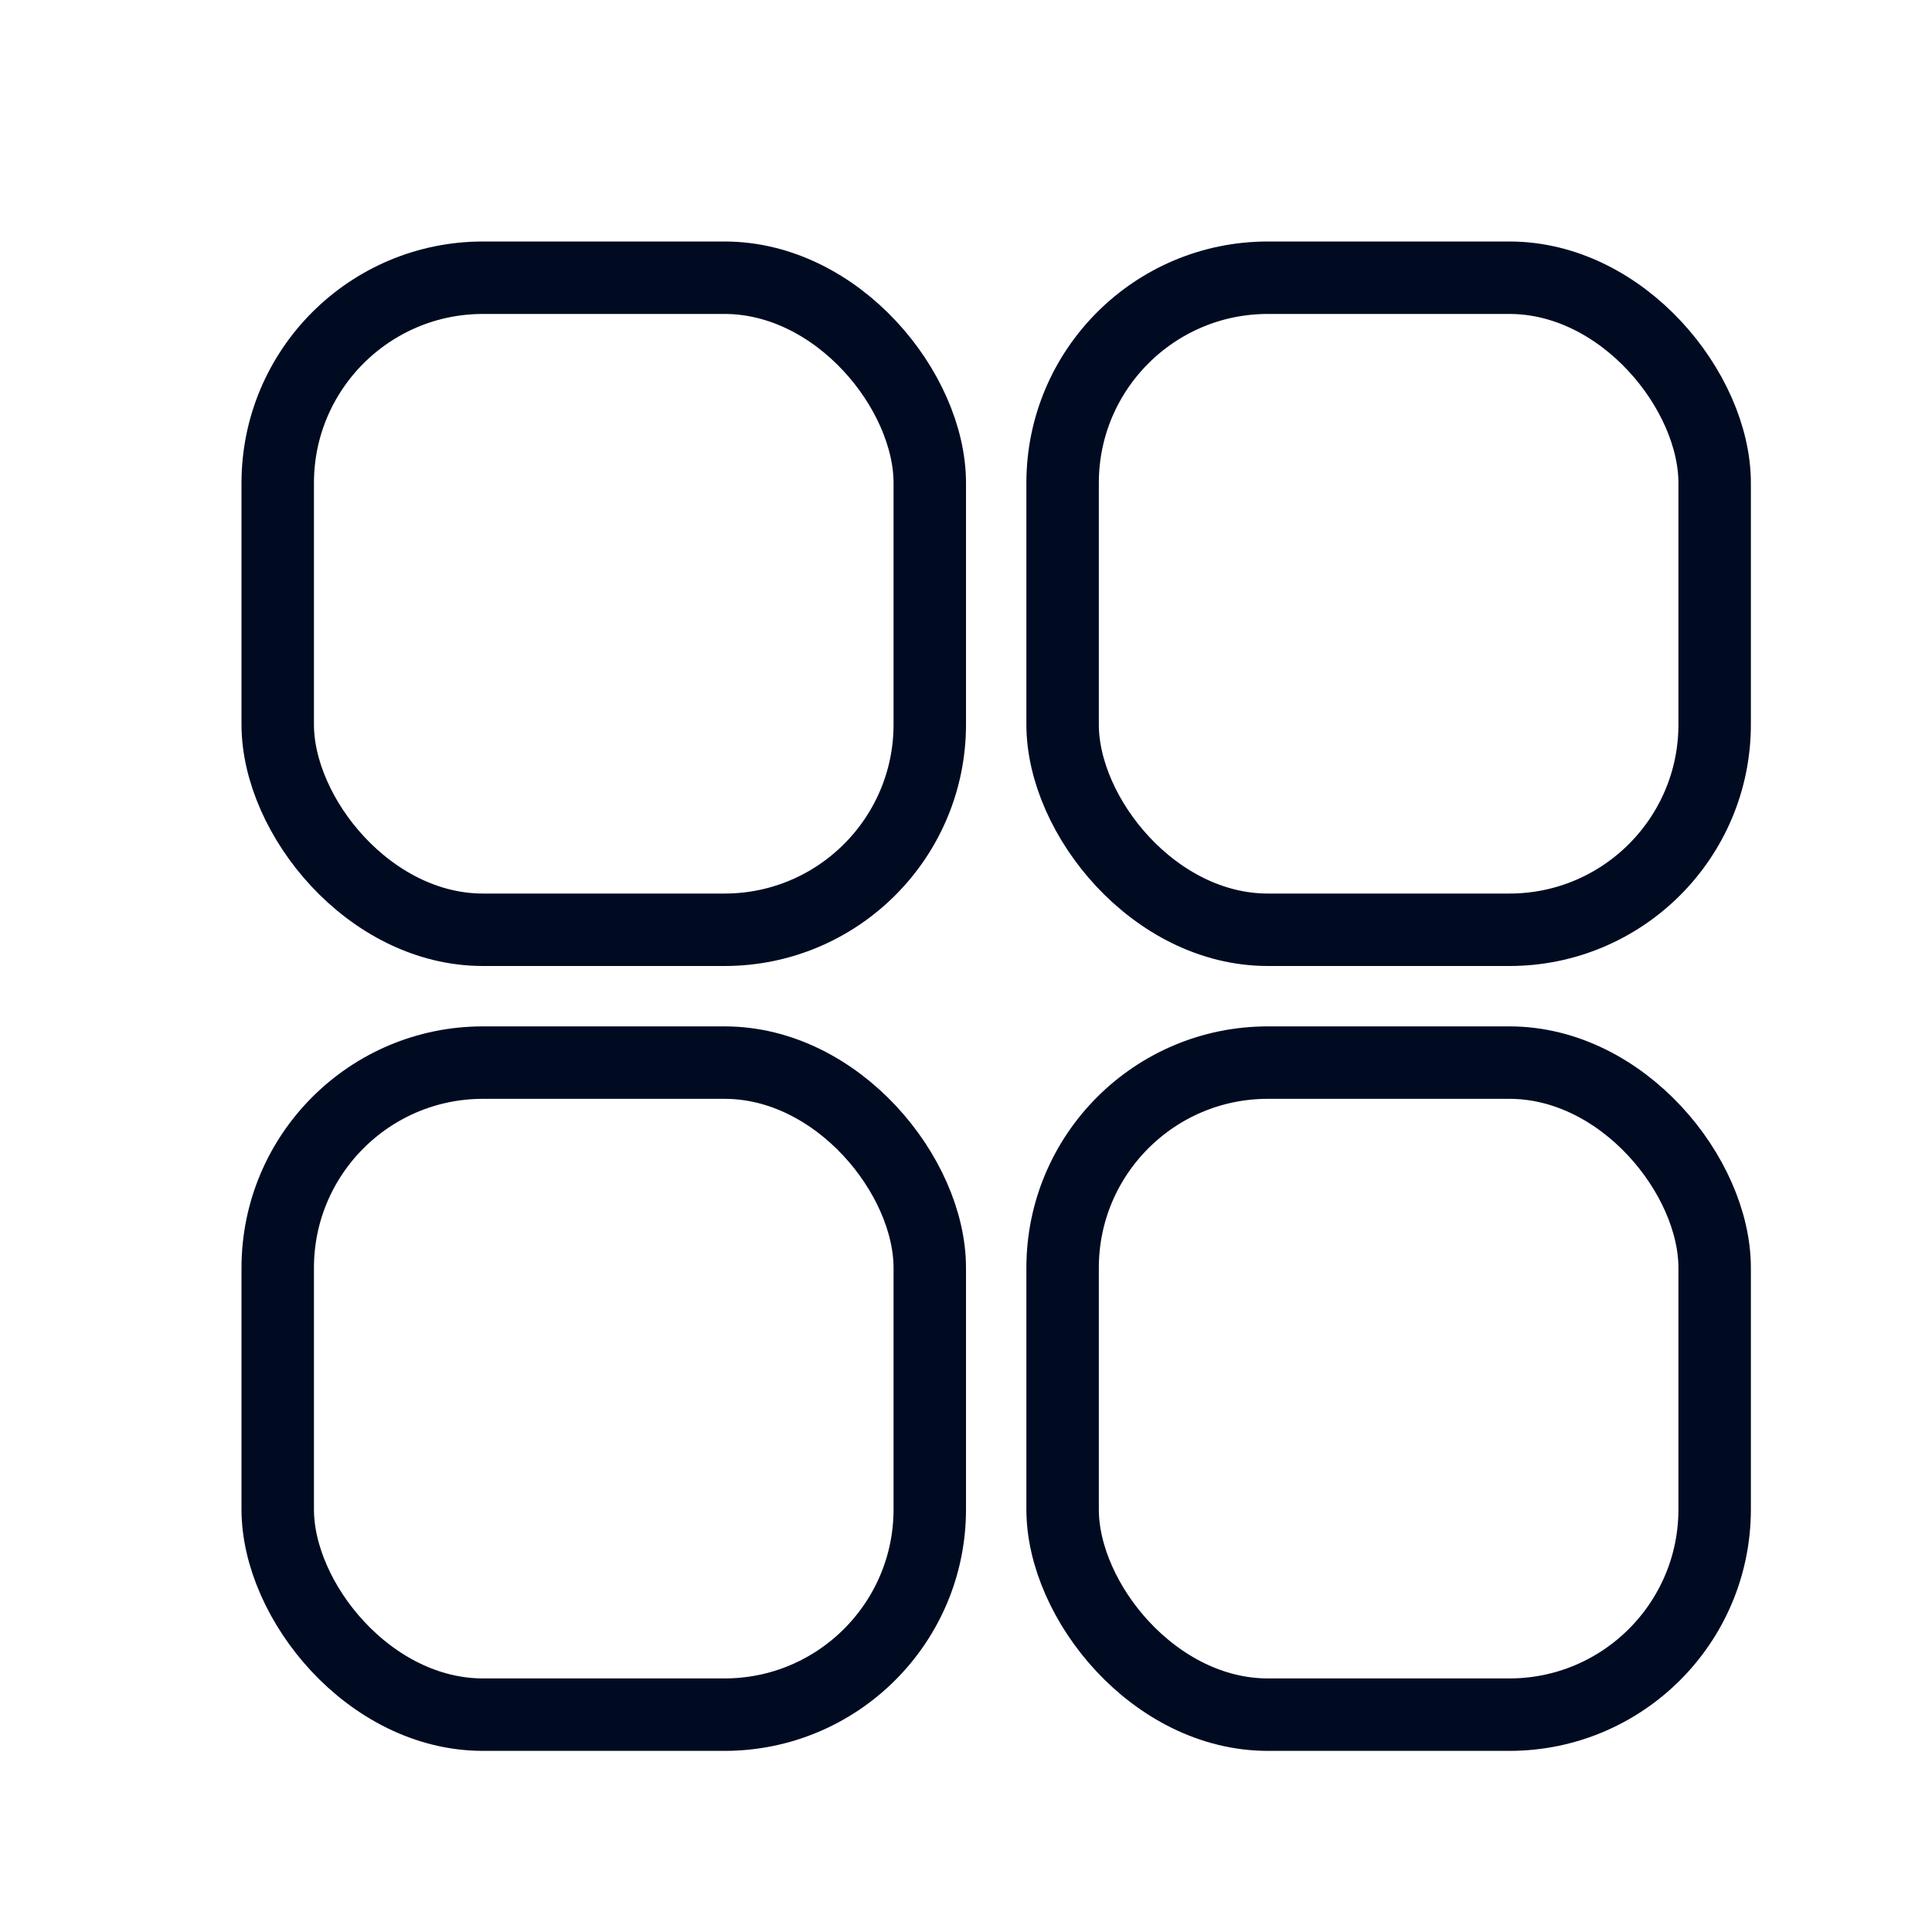<svg xmlns="http://www.w3.org/2000/svg" xmlns:xlink="http://www.w3.org/1999/xlink" width="32" height="32" viewBox="0 0 32 32">
  <defs>
    <clipPath id="clip-Custom_Size_1">
      <rect width="32" height="32"/>
    </clipPath>
  </defs>
  <g id="Custom_Size_1" data-name="Custom Size – 1" clip-path="url(#clip-Custom_Size_1)">
    <g id="Group_1" data-name="Group 1" transform="translate(2 2)">
      <g id="Rectangle_1" data-name="Rectangle 1" transform="translate(2 2)" fill="none" stroke="#000b22" stroke-width="1.2">
        <rect width="12" height="12" rx="4" stroke="none"/>
        <rect x="0.6" y="0.6" width="10.8" height="10.8" rx="3.4" fill="none"/>
      </g>
      <g id="Rectangle_2" data-name="Rectangle 2" transform="translate(15 2)" fill="none" stroke="#000b22" stroke-width="1.2">
        <rect width="12" height="12" rx="4" stroke="none"/>
        <rect x="0.6" y="0.6" width="10.8" height="10.8" rx="3.4" fill="none"/>
      </g>
      <g id="Rectangle_3" data-name="Rectangle 3" transform="translate(2 15)" fill="none" stroke="#000b22" stroke-width="1.2">
        <rect width="12" height="12" rx="4" stroke="none"/>
        <rect x="0.6" y="0.6" width="10.8" height="10.8" rx="3.4" fill="none"/>
      </g>
      <g id="Rectangle_4" data-name="Rectangle 4" transform="translate(15 15)" fill="none" stroke="#000b22" stroke-width="1.2">
        <rect width="12" height="12" rx="4" stroke="none"/>
        <rect x="0.6" y="0.6" width="10.8" height="10.8" rx="3.4" fill="none"/>
      </g>
    </g>
  </g>
</svg>
